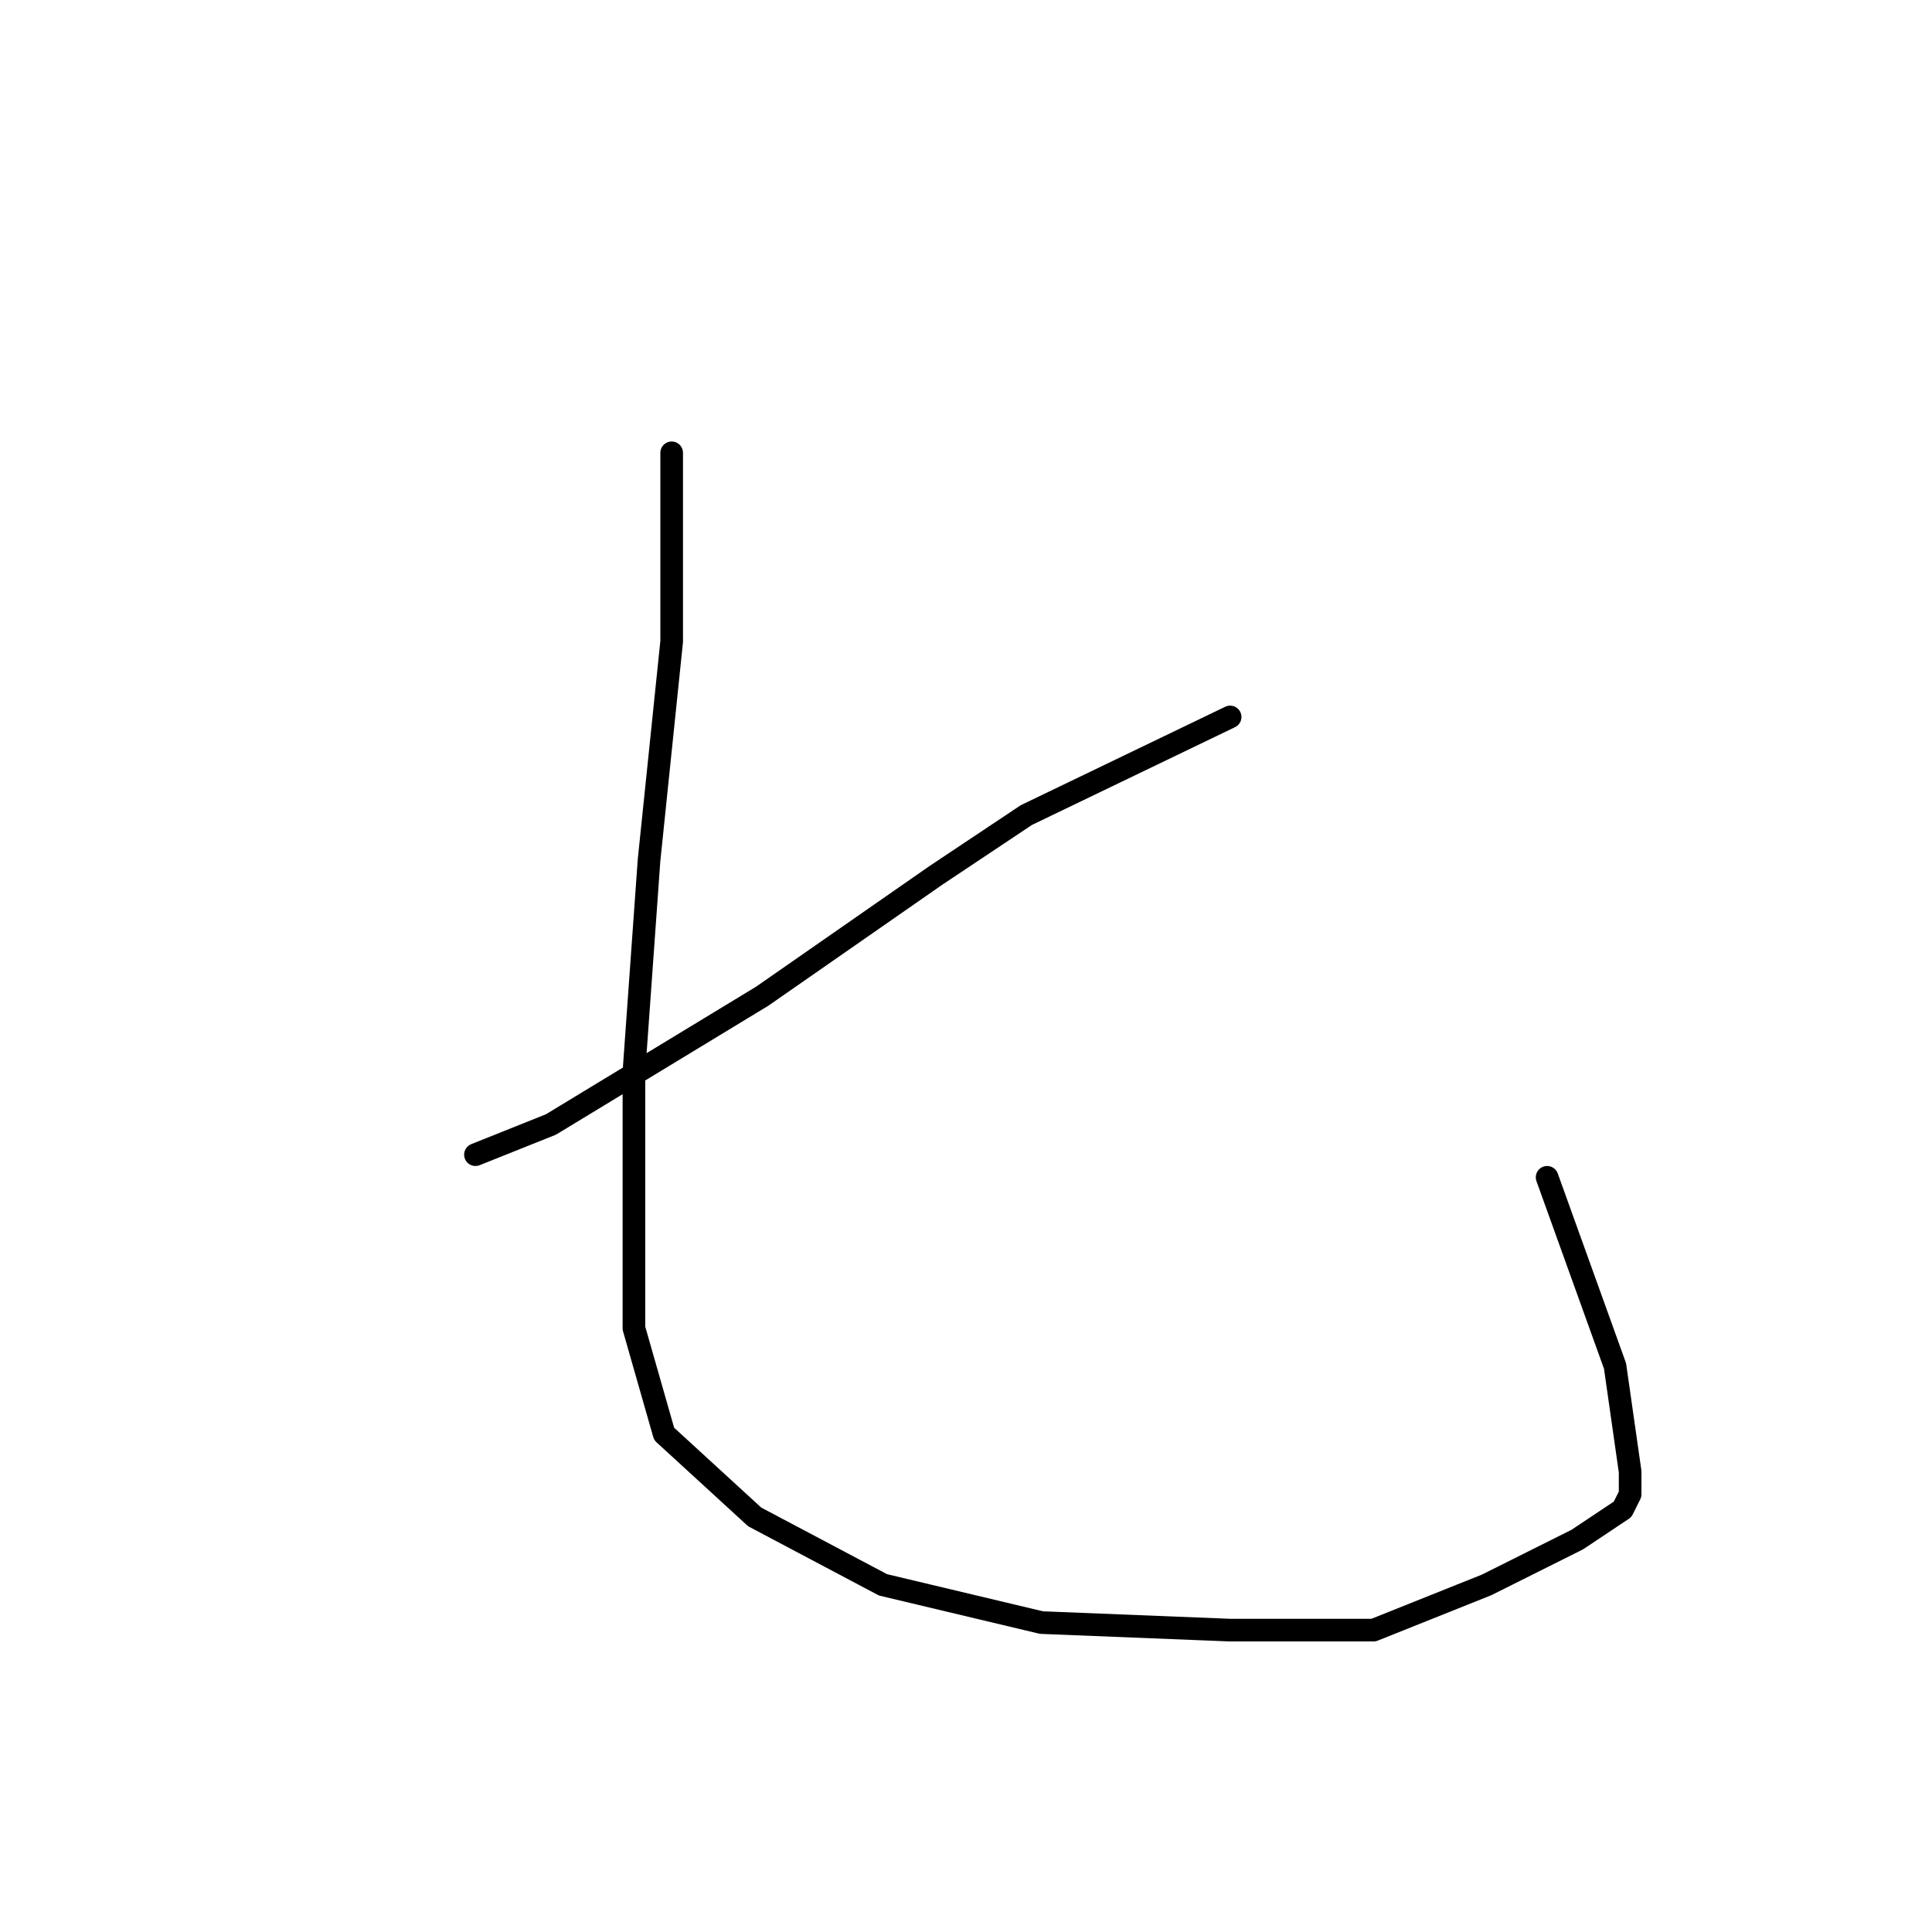 <?xml version="1.0" standalone="no"?>
    <svg width="256" height="256" xmlns="http://www.w3.org/2000/svg" version="1.1">
    <polyline stroke="black" stroke-width="3" stroke-linecap="round" fill="transparent" stroke-linejoin="round" points="163 95 136 108 124 116 101 132 73 149 63 153 63 153 " />
        <polyline stroke="black" stroke-width="3" stroke-linecap="round" fill="transparent" stroke-linejoin="round" points="89 60 89 73 89 85 86 114 84 142 84 166 84 176 88 190 100 201 117 210 138 215 163 216 182 216 197 210 209 204 215 200 216 198 216 195 214 181 205 156 205 156 " />
        </svg>